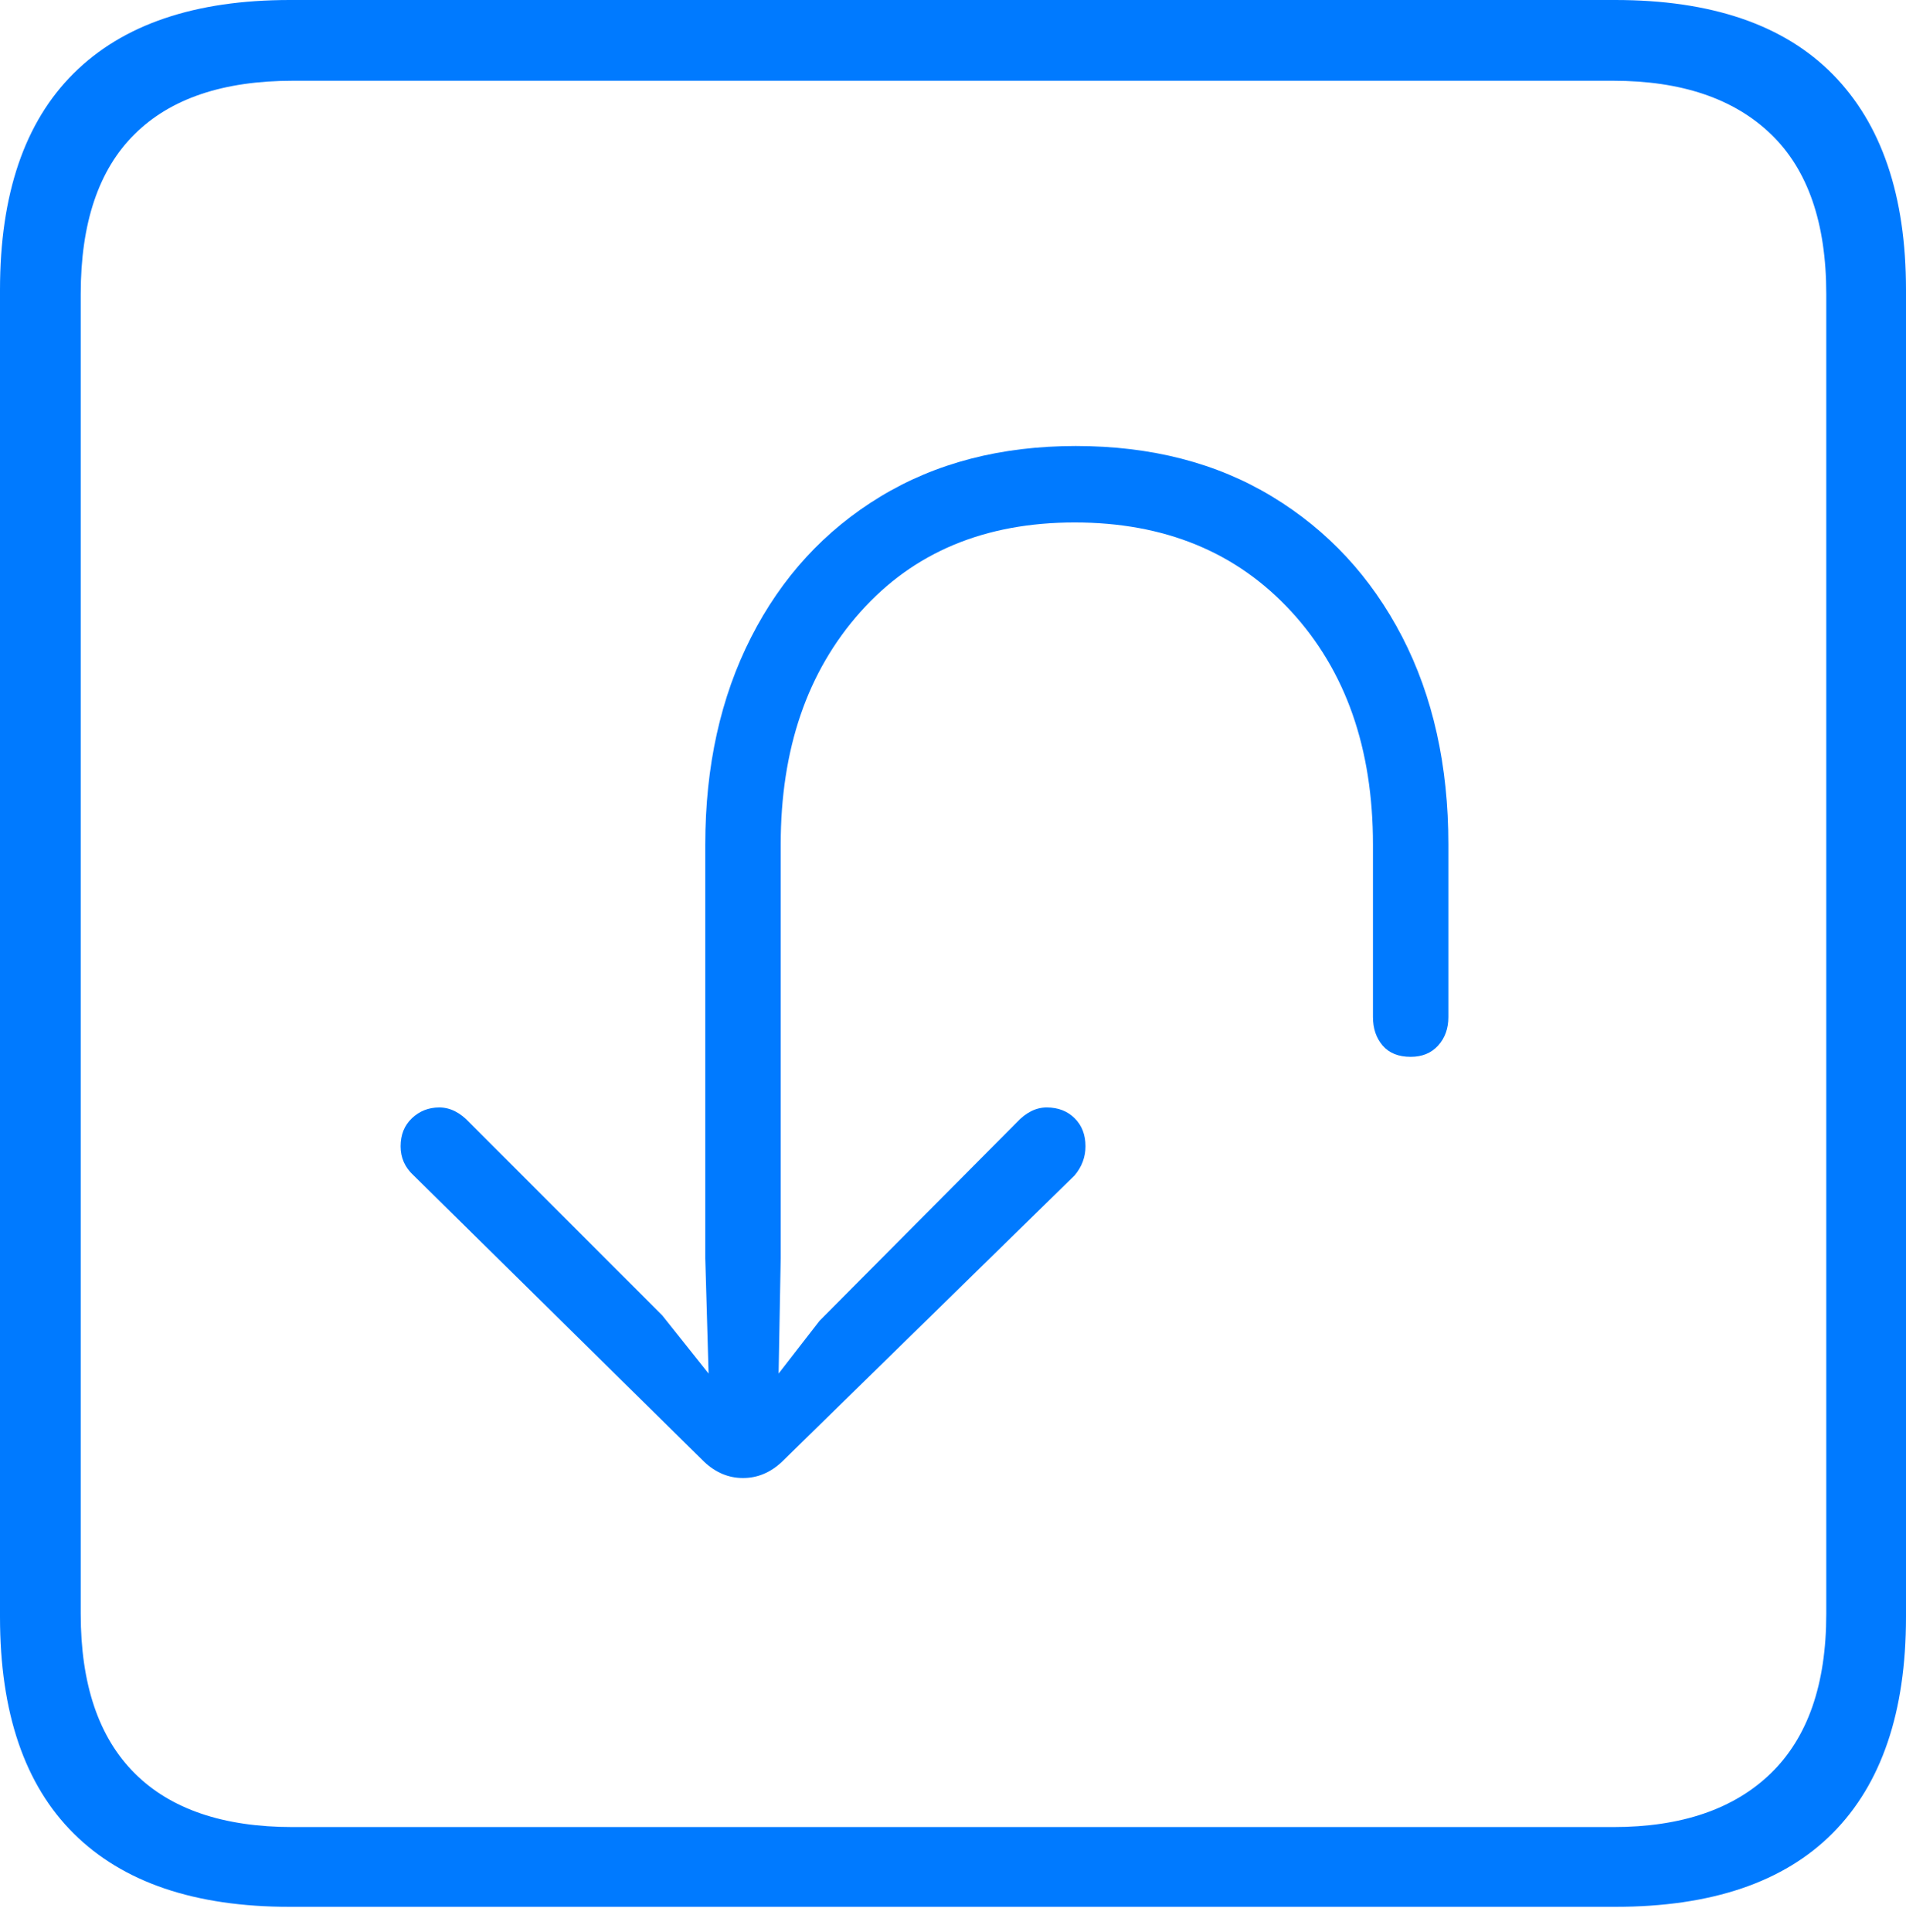 <?xml version="1.0" encoding="UTF-8"?>
<!--Generator: Apple Native CoreSVG 175-->
<!DOCTYPE svg
PUBLIC "-//W3C//DTD SVG 1.1//EN"
       "http://www.w3.org/Graphics/SVG/1.1/DTD/svg11.dtd">
<svg version="1.1" xmlns="http://www.w3.org/2000/svg" xmlns:xlink="http://www.w3.org/1999/xlink" width="17.285" height="17.51">
 <g>
  <rect height="17.51" opacity="0" width="17.285" x="0" y="0"/>
  <path d="M2.627 17.285L14.648 17.285Q15.957 17.285 16.621 16.616Q17.285 15.947 17.285 14.658L17.285 2.627Q17.285 1.348 16.621 0.674Q15.957 0 14.648 0L2.627 0Q1.338 0 0.669 0.664Q0 1.328 0 2.627L0 14.658Q0 15.957 0.669 16.621Q1.338 17.285 2.627 17.285ZM2.656 16.562Q1.709 16.562 1.221 16.074Q0.732 15.586 0.732 14.629L0.732 2.666Q0.732 1.699 1.221 1.216Q1.709 0.732 2.656 0.732L14.629 0.732Q15.557 0.732 16.06 1.216Q16.562 1.699 16.562 2.666L16.562 14.629Q16.562 15.586 16.06 16.074Q15.557 16.562 14.629 16.562ZM9.756 4.043Q8.74 4.043 7.983 4.502Q7.227 4.961 6.812 5.776Q6.396 6.592 6.396 7.656L6.396 11.406L6.426 12.451L6.006 11.924L4.258 10.176Q4.131 10.039 3.984 10.039Q3.838 10.039 3.735 10.137Q3.633 10.234 3.633 10.391Q3.633 10.547 3.75 10.654L6.387 13.252Q6.543 13.398 6.738 13.398Q6.934 13.398 7.09 13.252L9.746 10.654Q9.844 10.537 9.844 10.391Q9.844 10.234 9.746 10.137Q9.648 10.039 9.492 10.039Q9.346 10.039 9.219 10.176L7.432 11.973L7.061 12.451L7.08 11.406L7.08 7.656Q7.08 6.357 7.803 5.547Q8.525 4.736 9.746 4.736Q10.967 4.736 11.709 5.542Q12.451 6.348 12.451 7.656Q12.451 7.793 12.451 8.159Q12.451 8.525 12.451 8.862Q12.451 9.199 12.451 9.219Q12.451 9.375 12.539 9.478Q12.627 9.58 12.793 9.58Q12.949 9.58 13.042 9.478Q13.135 9.375 13.135 9.219Q13.135 9.199 13.135 8.862Q13.135 8.525 13.135 8.159Q13.135 7.793 13.135 7.656Q13.135 6.582 12.715 5.771Q12.295 4.961 11.538 4.502Q10.781 4.043 9.756 4.043Z" fill="#007aff"/>
 </g>
</svg>
